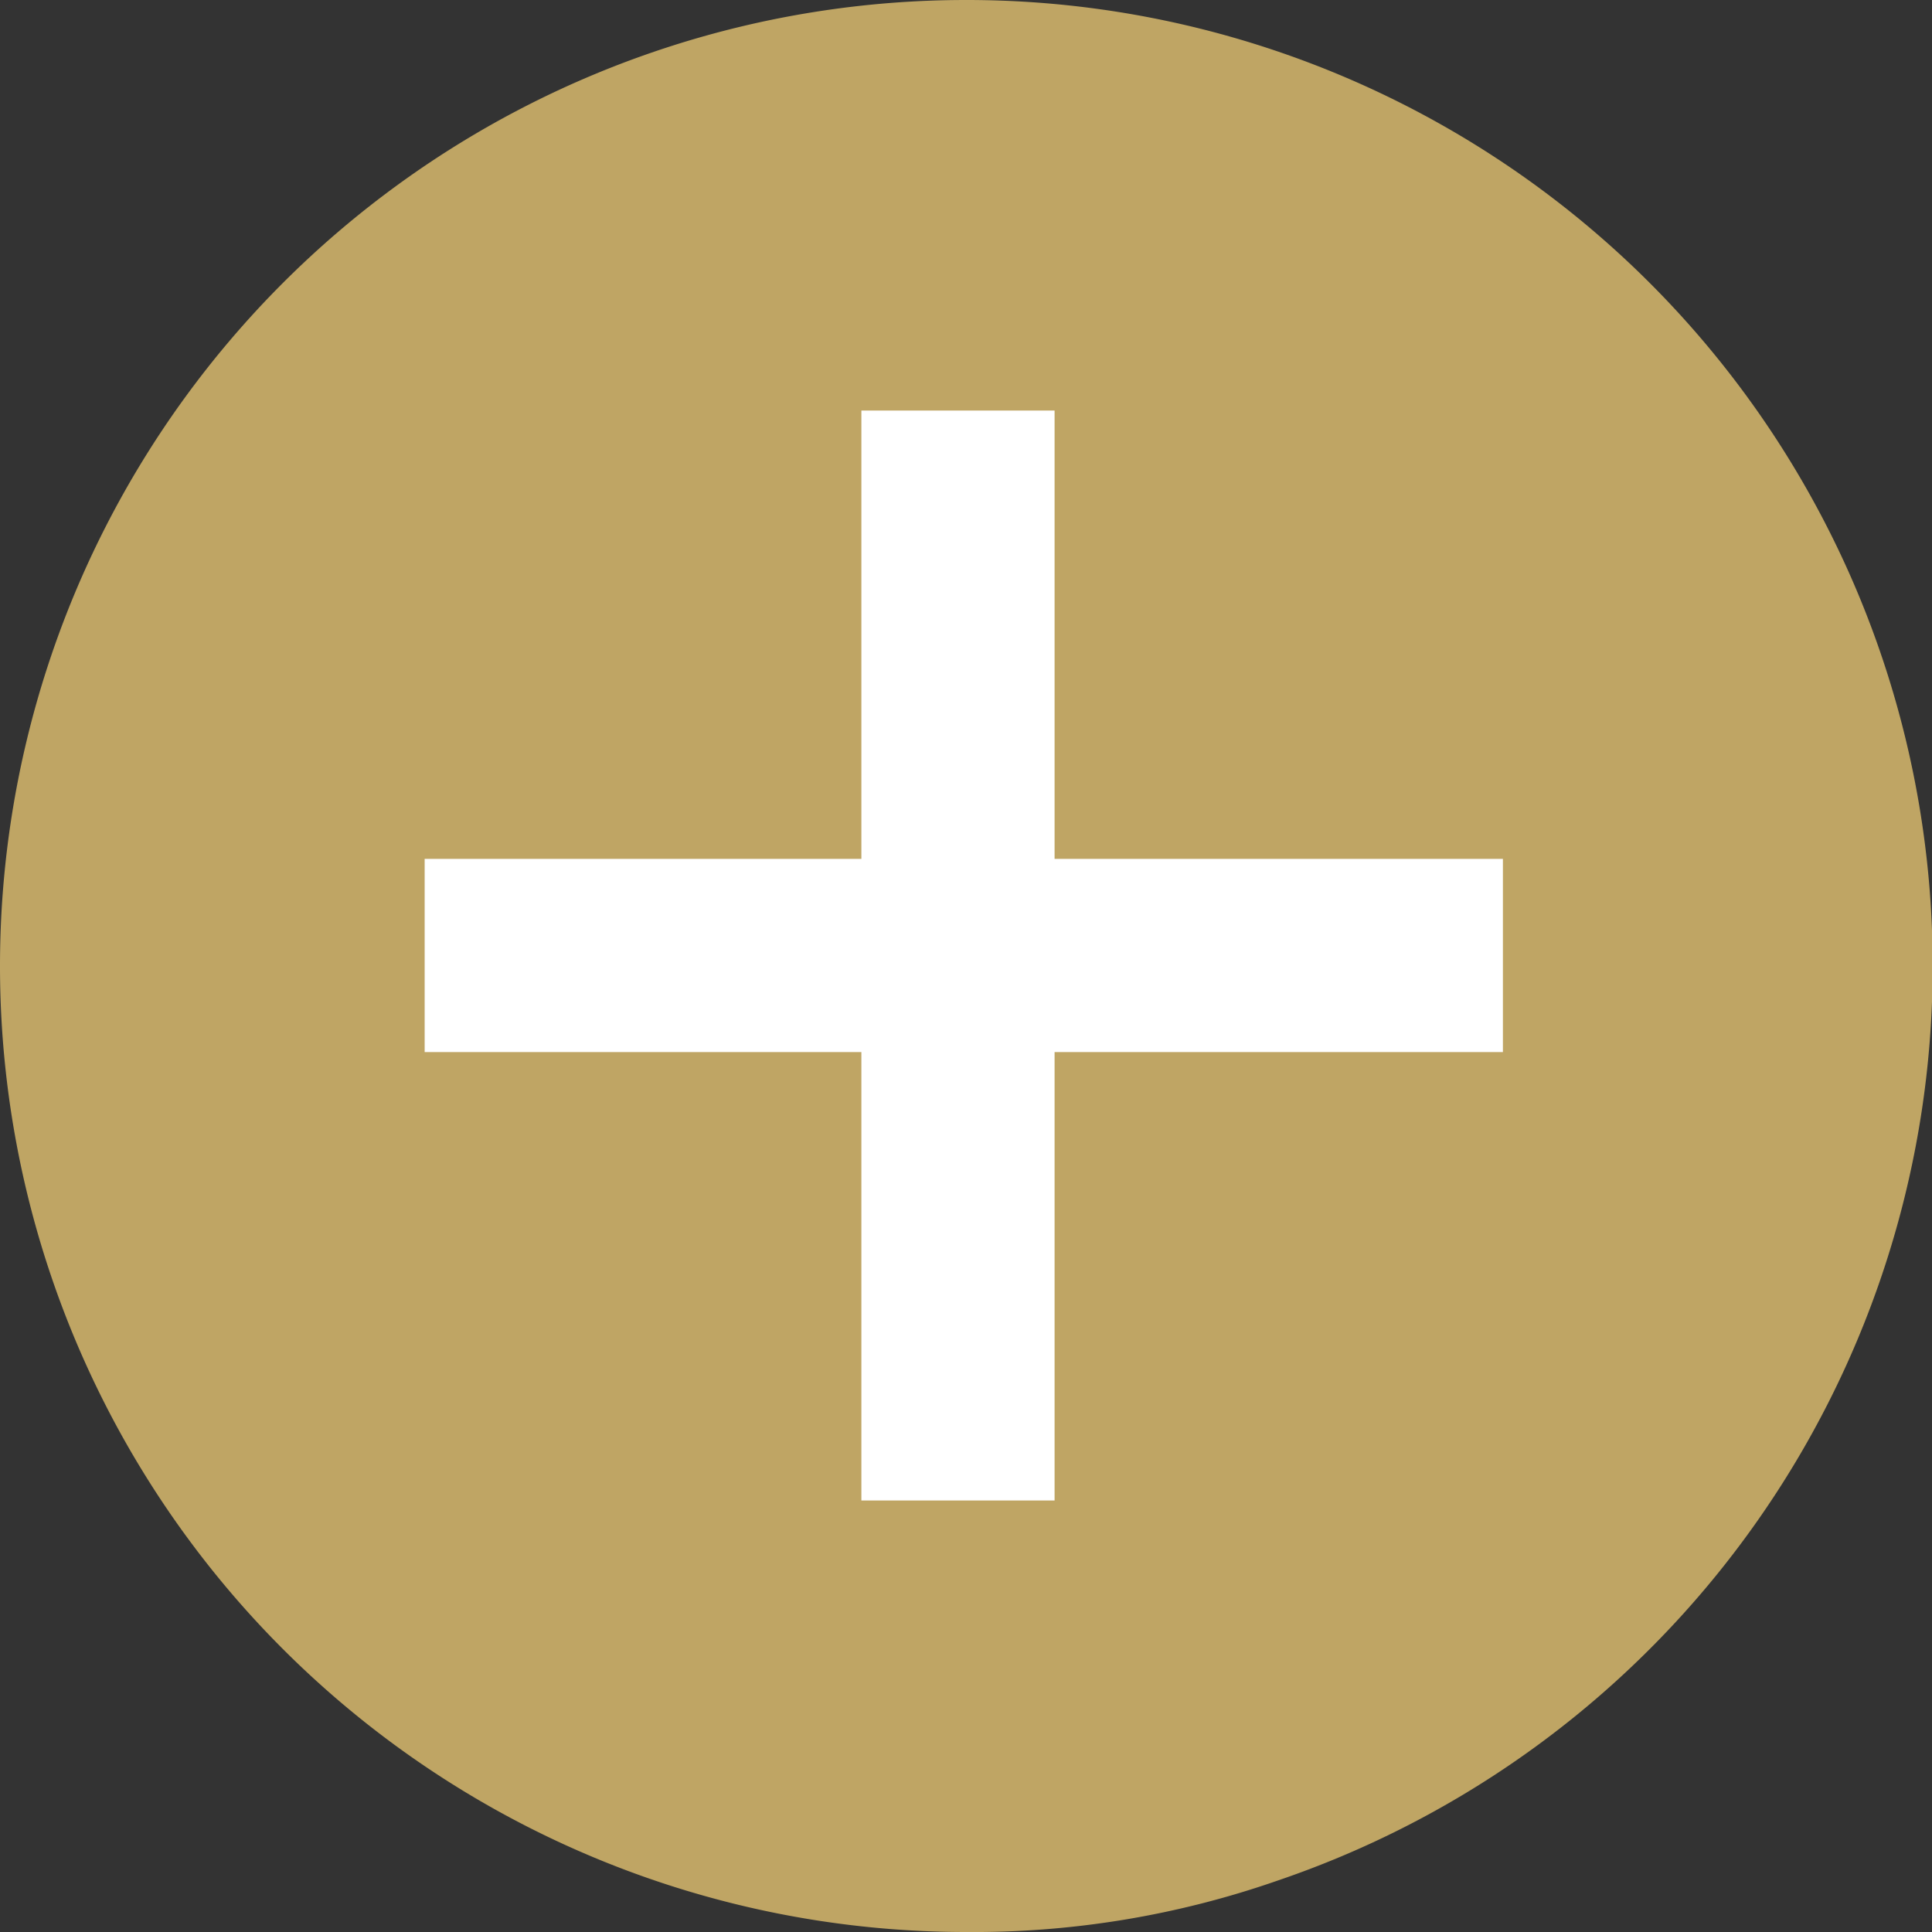 <svg xmlns="http://www.w3.org/2000/svg" width="20" height="20" viewBox="0 0 20 20">
  <rect x="0" y="0" width="20" height="20" fill="#333333" stroke="none"/>
  <g id="Group_8823" data-name="Group 8823" transform="translate(-1473 -691)">
    <path id="Path_25555" data-name="Path 25555" d="M10,0a10,10,0,0,1,3.231,19.466A9.55,9.55,0,0,1,10,20,10,10,0,0,1,10,0Z" transform="translate(1473 691)" fill="#bfa564"/>
    <g id="Group_7940" data-name="Group 7940" transform="translate(1198 -1552.549)">
      <path id="Path_2285" data-name="Path 2285" d="M2511.5,9999.184v11.283" transform="translate(-2226.583 -7751.385)" fill="none" stroke="#fff" stroke-width="2"/>
      <path id="Path_2286" data-name="Path 2286" d="M2491.864,10020.5h11.162" transform="translate(-2212.468 -7767.06)" fill="none" stroke="#fff" stroke-width="2"/>
    </g>
  </g>
</svg>
